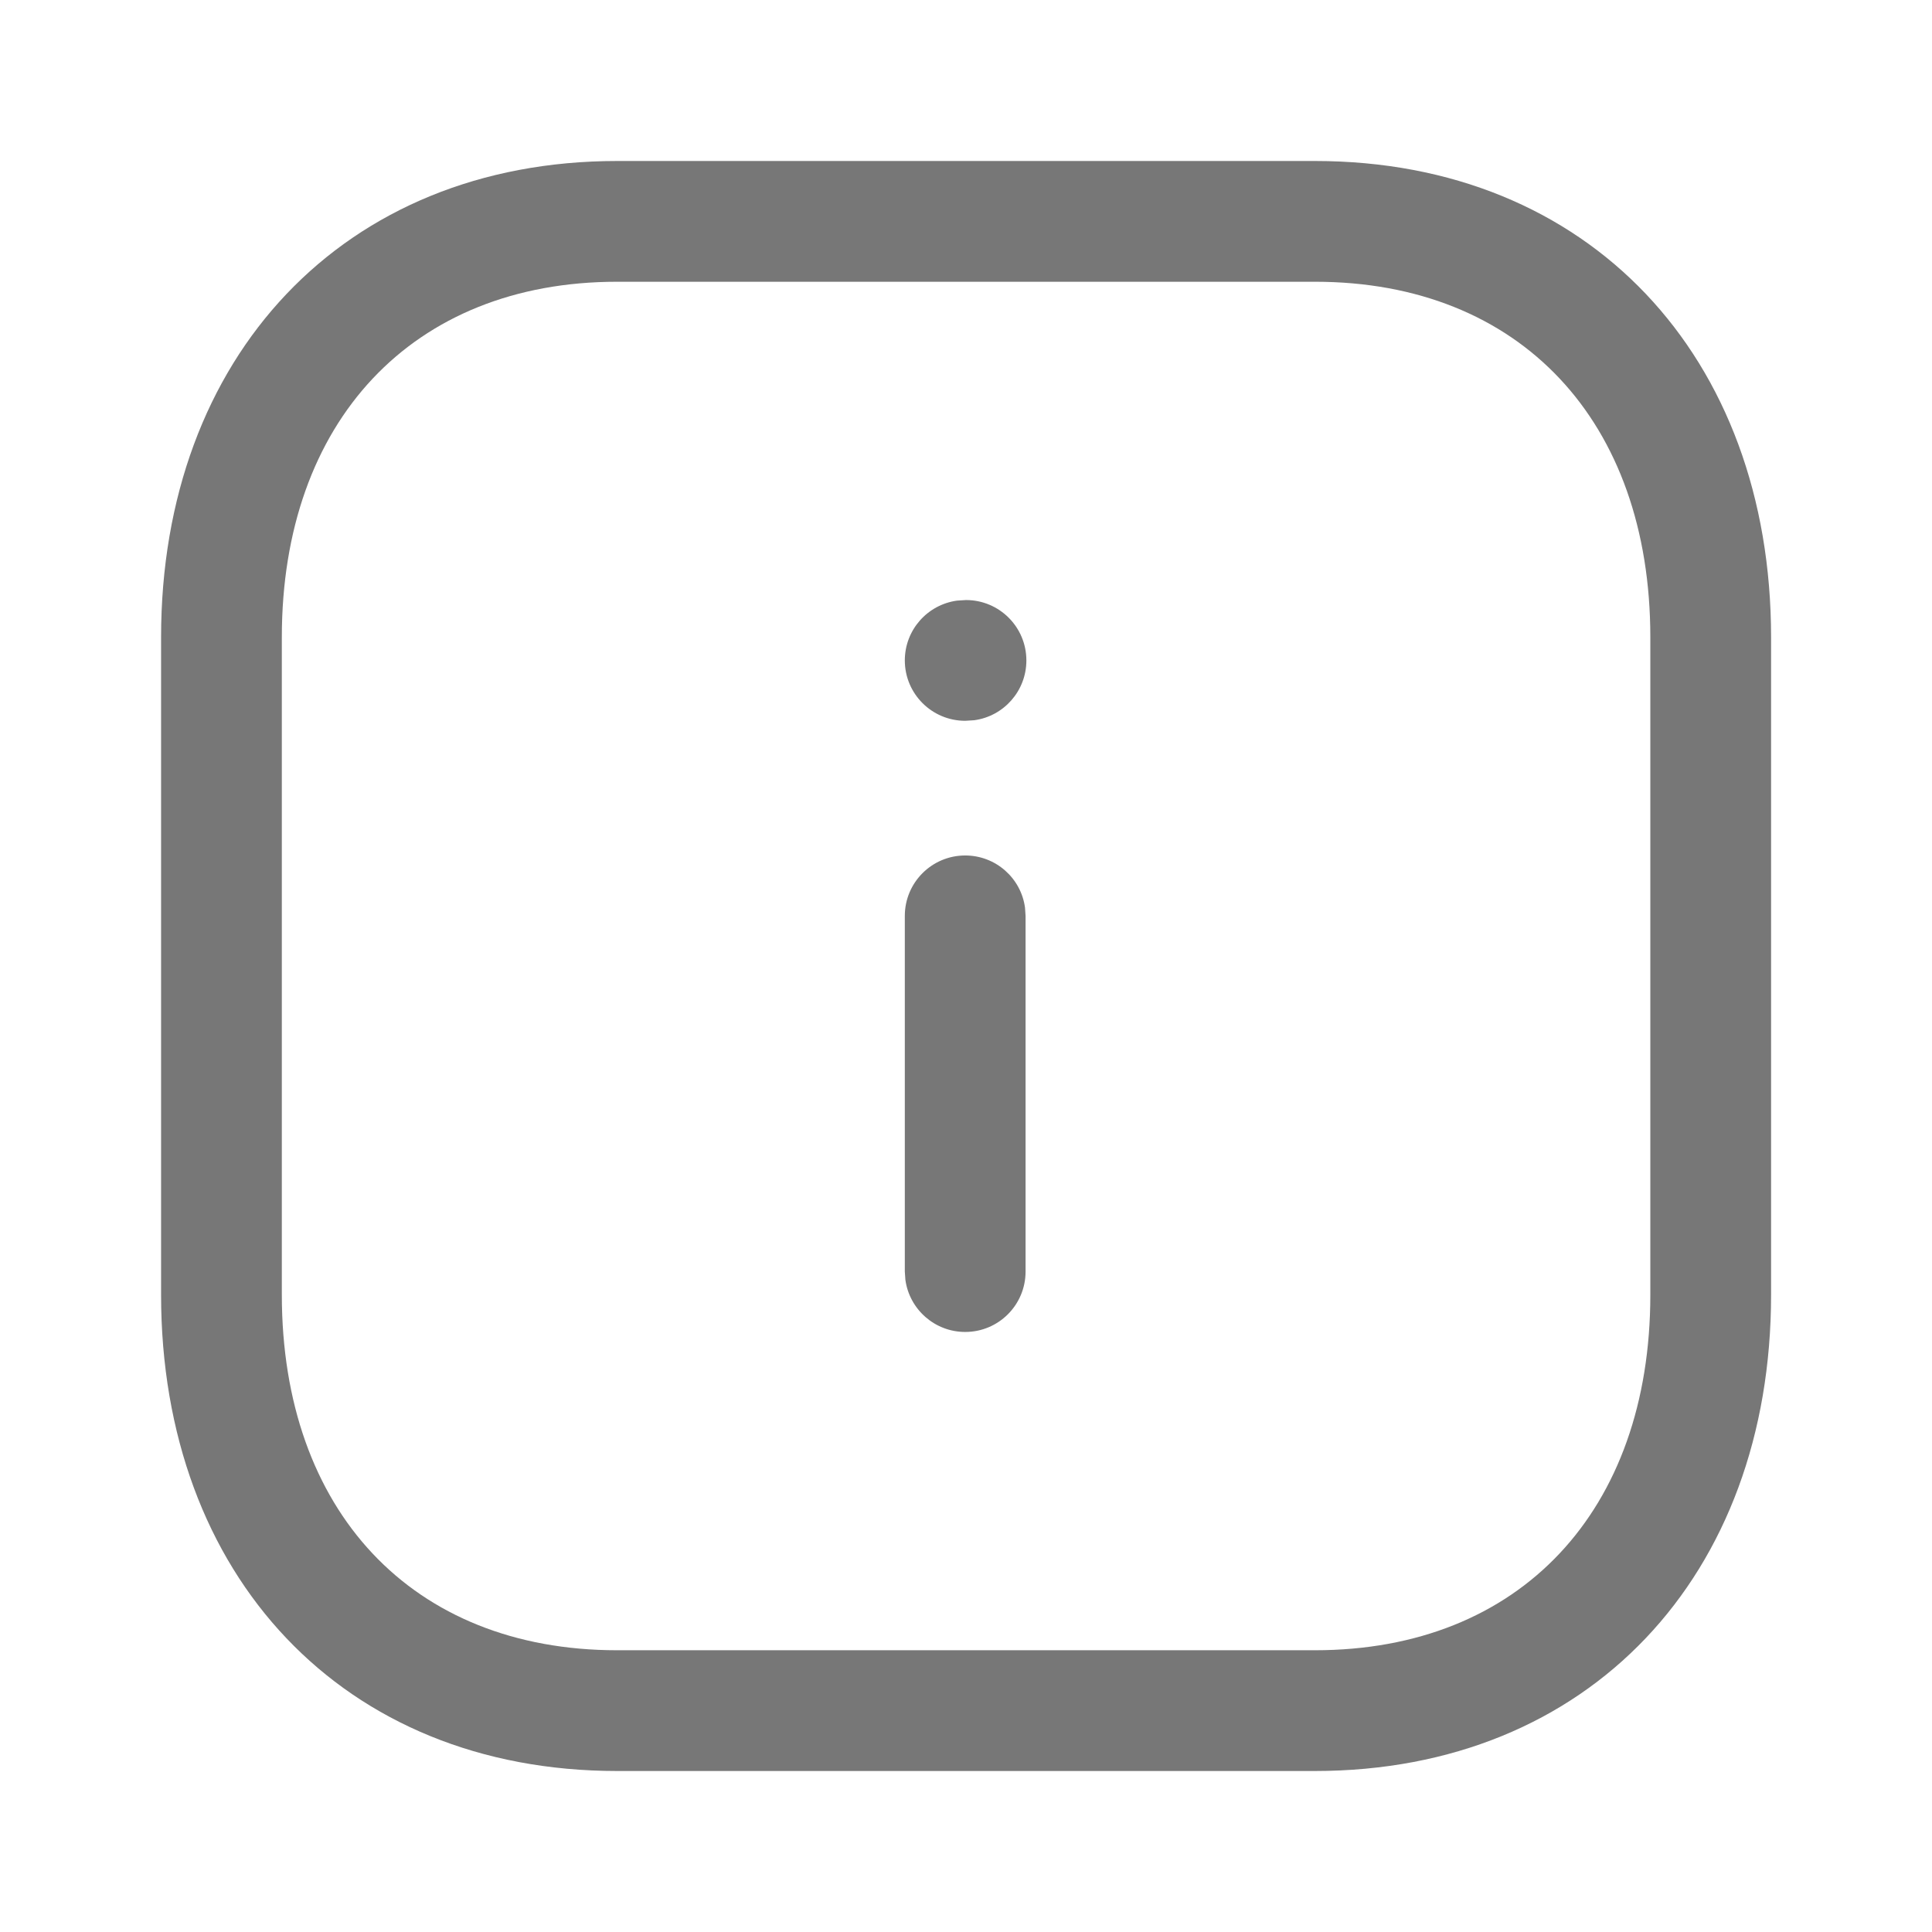 <svg width="24" height="24" viewBox="0 0 24 24" fill="none" xmlns="http://www.w3.org/2000/svg">
<path fill-rule="evenodd" clip-rule="evenodd" d="M16.335 2H7.666C4.268 2 2.001 4.433 2.001 7.916V16.084C2.001 19.571 4.262 22 7.666 22H16.334C19.739 22 22.001 19.571 22.001 16.084V7.916C22.001 4.429 19.739 2 16.335 2ZM7.666 3.5H16.335C18.886 3.5 20.501 5.235 20.501 7.916V16.084C20.501 18.765 18.885 20.5 16.334 20.5H7.666C5.116 20.5 3.501 18.765 3.501 16.084V7.916C3.501 5.238 5.121 3.5 7.666 3.5ZM12 7.454C12.415 7.454 12.75 7.79 12.75 8.204C12.75 8.584 12.468 8.898 12.102 8.947L11.99 8.954C11.576 8.954 11.24 8.618 11.24 8.204C11.24 7.824 11.522 7.511 11.889 7.461L12 7.454ZM11.99 10.627C12.37 10.627 12.684 10.909 12.733 11.275L12.74 11.377V15.796C12.74 16.21 12.405 16.546 11.99 16.546C11.611 16.546 11.297 16.264 11.247 15.898L11.24 15.796V11.377C11.24 10.963 11.576 10.627 11.99 10.627Z" fill="#777777"/>
</svg>
